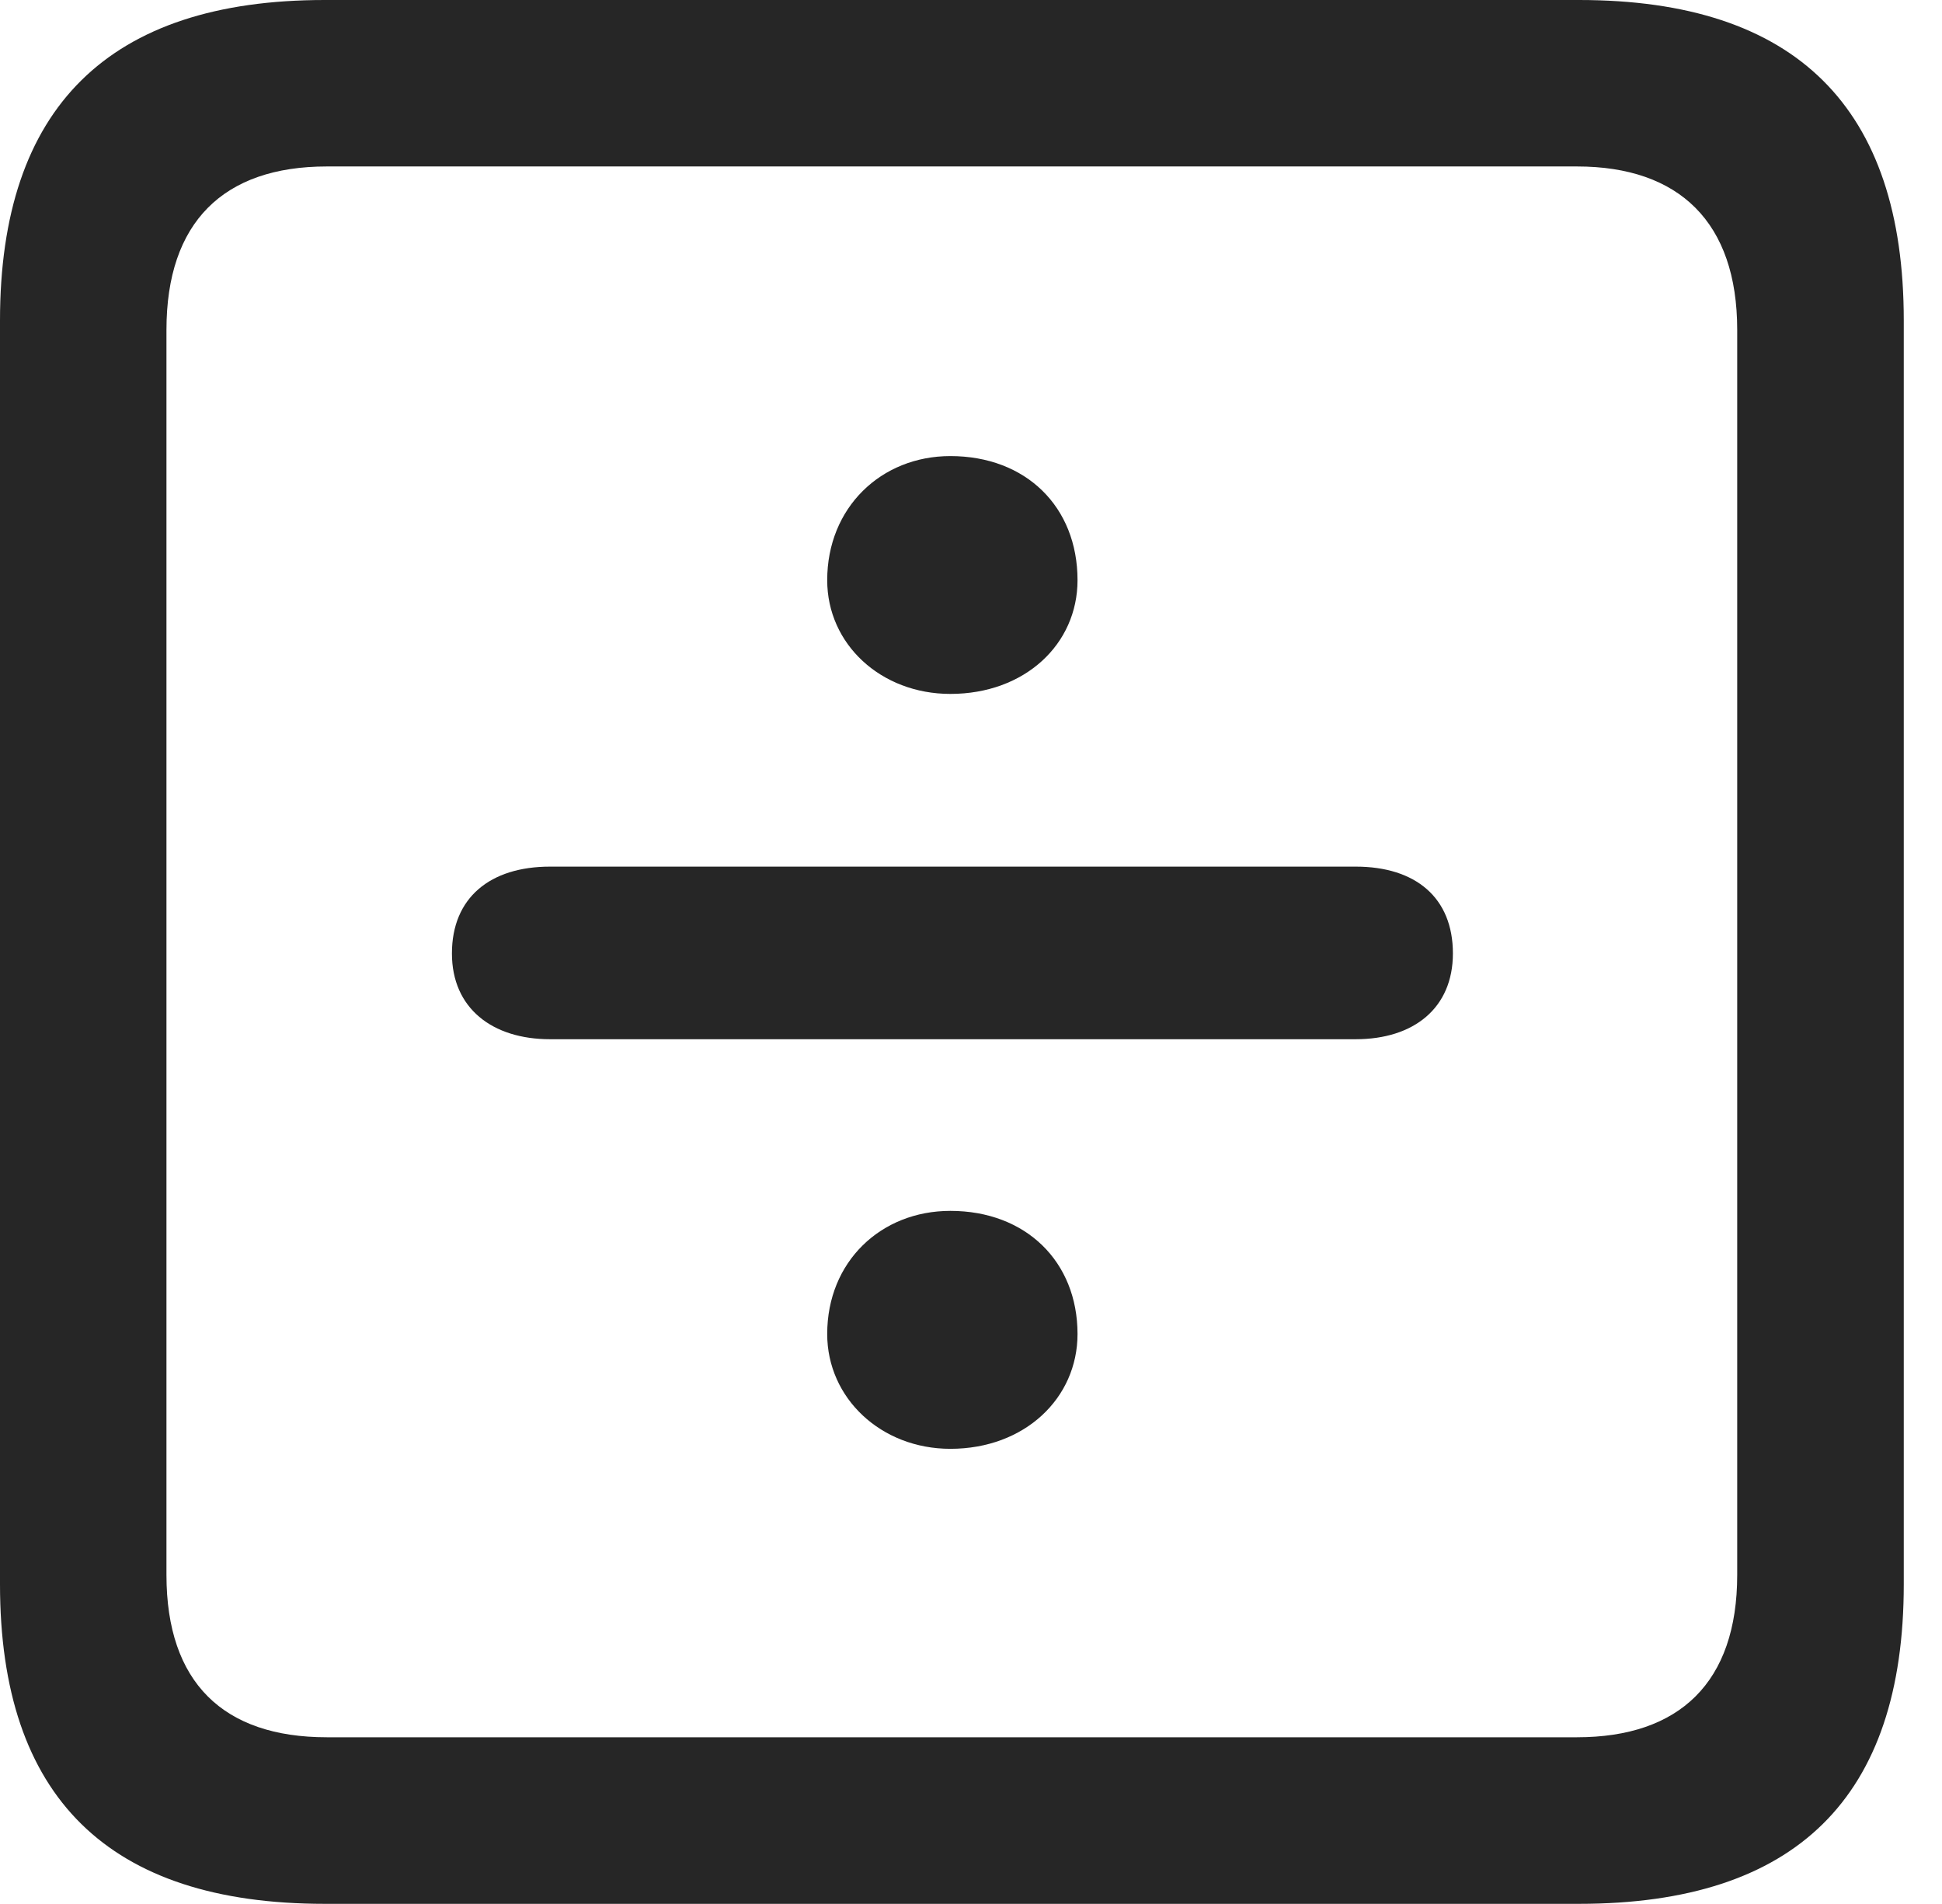 <?xml version="1.0" encoding="UTF-8"?>
<!--Generator: Apple Native CoreSVG 341-->
<!DOCTYPE svg
PUBLIC "-//W3C//DTD SVG 1.1//EN"
       "http://www.w3.org/Graphics/SVG/1.1/DTD/svg11.dtd">
<svg version="1.1" xmlns="http://www.w3.org/2000/svg" xmlns:xlink="http://www.w3.org/1999/xlink" viewBox="0 0 18.34 17.979">
 <g>
  <rect height="17.979" opacity="0" width="18.34" x="0" y="0"/>
  <path d="M3.066 17.979L14.912 17.979C16.963 17.979 17.979 16.973 17.979 14.961L17.979 3.027C17.979 1.016 16.963 0 14.912 0L3.066 0C1.025 0 0 1.016 0 3.027L0 14.961C0 16.973 1.025 17.979 3.066 17.979ZM3.086 16.406C2.109 16.406 1.572 15.889 1.572 14.873L1.572 3.115C1.572 2.1 2.109 1.572 3.086 1.572L14.893 1.572C15.859 1.572 16.406 2.1 16.406 3.115L16.406 14.873C16.406 15.889 15.859 16.406 14.893 16.406Z" fill="black" fill-opacity="0.85"/>
  <path d="M8.975 6.553C9.678 6.553 10.176 6.084 10.176 5.479C10.176 4.785 9.688 4.307 8.975 4.307C8.32 4.307 7.812 4.795 7.812 5.479C7.812 6.084 8.32 6.553 8.975 6.553ZM5.195 9.814L12.803 9.814C13.35 9.814 13.721 9.521 13.721 9.004C13.721 8.477 13.369 8.184 12.803 8.184L5.195 8.184C4.629 8.184 4.268 8.477 4.268 9.004C4.268 9.521 4.648 9.814 5.195 9.814ZM8.975 13.682C9.678 13.682 10.176 13.203 10.176 12.598C10.176 11.914 9.688 11.435 8.975 11.435C8.32 11.435 7.812 11.914 7.812 12.598C7.812 13.203 8.32 13.682 8.975 13.682Z" fill="black" fill-opacity="0.85"/>
 </g>
</svg>
